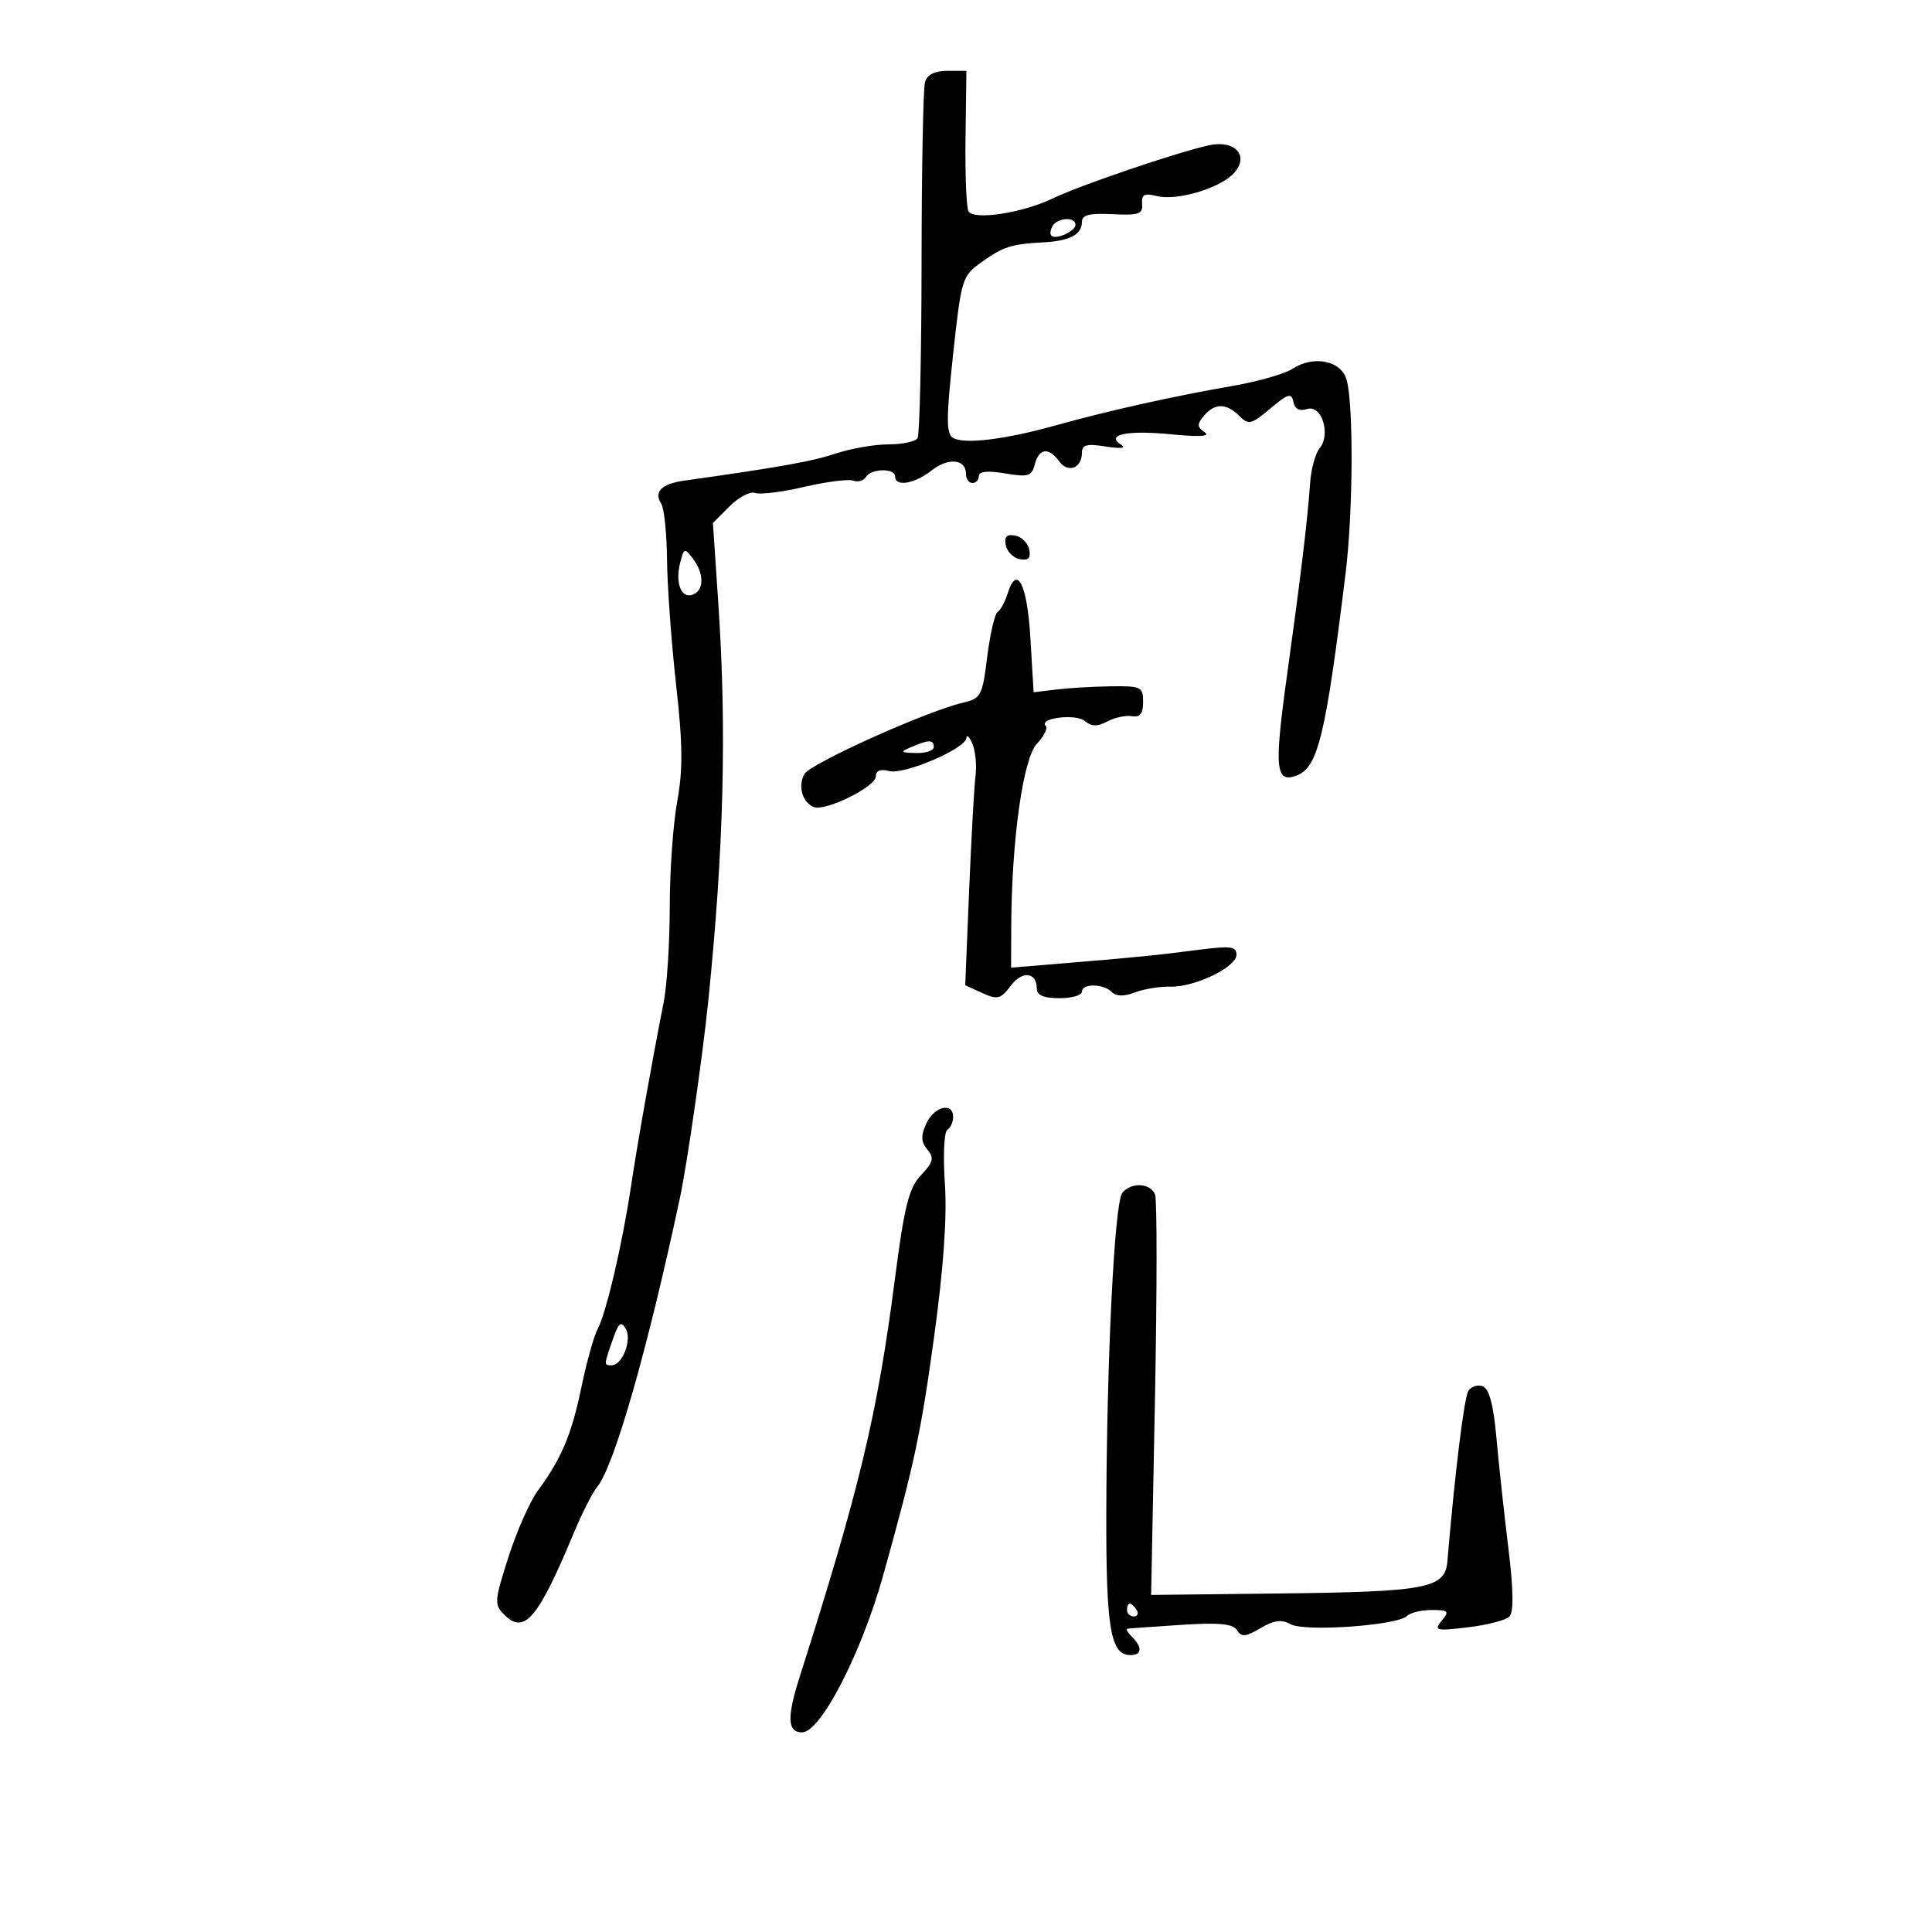 <svg xmlns="http://www.w3.org/2000/svg" width="300" height="300" viewBox="0 0 300 300" version="1.1">
	<path d="M 143.630 12.750 C 143.353 13.713, 143.114 26.329, 143.099 40.787 C 143.084 55.245, 142.805 67.507, 142.477 68.037 C 142.150 68.567, 140.124 69, 137.976 69 C 135.828 69, 132.142 69.640, 129.785 70.423 C 126.072 71.655, 121.135 72.538, 106.285 74.626 C 102.705 75.129, 101.474 76.370, 102.691 78.250 C 103.136 78.938, 103.536 82.875, 103.579 87 C 103.622 91.125, 104.256 99.827, 104.986 106.337 C 106.021 115.569, 106.059 119.556, 105.157 124.452 C 104.521 127.905, 104 135.257, 104 140.789 C 104 146.321, 103.572 153.019, 103.048 155.674 C 101.193 165.078, 98.972 177.590, 97.963 184.316 C 96.621 193.259, 94.139 203.872, 92.806 206.363 C 92.221 207.456, 91.086 211.519, 90.285 215.392 C 88.762 222.751, 87.190 226.480, 83.496 231.500 C 82.282 233.150, 80.238 237.773, 78.954 241.774 C 76.752 248.635, 76.716 249.145, 78.329 250.757 C 81.428 253.856, 83.569 251.324, 89.113 238 C 90.372 234.975, 91.995 231.780, 92.720 230.900 C 95.364 227.691, 100.553 209.575, 105.581 186 C 106.690 180.798, 109.086 164.155, 109.972 155.500 C 112.387 131.896, 112.860 113.405, 111.550 93.854 L 110.702 81.207 113.295 78.614 C 114.722 77.187, 116.502 76.256, 117.252 76.543 C 118.002 76.831, 121.444 76.407, 124.901 75.600 C 128.357 74.794, 131.773 74.360, 132.492 74.635 C 133.210 74.911, 134.095 74.656, 134.458 74.068 C 135.293 72.717, 139 72.662, 139 74 C 139 75.640, 142.010 75.137, 144.656 73.056 C 147.273 70.998, 150 71.279, 150 73.607 C 150 74.373, 150.450 75, 151 75 C 151.550 75, 152 74.510, 152 73.912 C 152 73.194, 153.382 73.058, 156.068 73.511 C 159.658 74.118, 160.200 73.952, 160.684 72.099 C 161.344 69.577, 162.842 69.401, 164.488 71.653 C 165.851 73.517, 168 72.696, 168 70.310 C 168 69.053, 168.752 68.859, 171.750 69.341 C 173.953 69.695, 174.940 69.594, 174.143 69.097 C 171.575 67.494, 174.956 66.764, 181.829 67.438 C 186.260 67.872, 188.018 67.766, 187.064 67.122 C 185.875 66.319, 185.853 65.882, 186.937 64.576 C 188.600 62.572, 190.431 62.574, 192.438 64.581 C 193.879 66.022, 194.305 65.921, 197.259 63.433 C 200.018 61.110, 200.549 60.956, 200.831 62.394 C 201.051 63.514, 201.770 63.891, 202.965 63.511 C 205.231 62.792, 206.705 67.445, 204.901 69.619 C 204.249 70.405, 203.590 72.813, 203.437 74.971 C 203.007 81.008, 202.026 89.168, 199.845 104.874 C 197.827 119.407, 198.050 121.685, 201.370 120.411 C 204.665 119.147, 205.850 114.229, 208.951 88.948 C 210.105 79.541, 210.194 62.924, 209.111 59 C 208.281 55.993, 204.005 55.118, 200.685 57.275 C 199.483 58.056, 195.350 59.240, 191.500 59.906 C 182.351 61.488, 172.079 63.777, 164 66.034 C 156.008 68.266, 149.675 69.035, 147.968 67.980 C 146.919 67.332, 146.923 64.940, 147.995 55.050 C 149.269 43.279, 149.400 42.851, 152.372 40.735 C 155.811 38.286, 156.998 37.904, 162 37.632 C 166.136 37.408, 168 36.419, 168 34.449 C 168 33.371, 169.180 33.075, 172.750 33.258 C 176.824 33.466, 177.478 33.239, 177.347 31.666 C 177.225 30.200, 177.683 29.955, 179.635 30.445 C 182.768 31.231, 189.487 29.225, 191.622 26.865 C 194.046 24.187, 191.773 21.671, 187.730 22.559 C 182.738 23.656, 167.723 28.763, 163.500 30.801 C 158.805 33.066, 151.262 34.233, 150.394 32.829 C 150.061 32.289, 149.850 27.157, 149.925 21.424 L 150.063 11 147.099 11 C 145.135 11, 143.965 11.590, 143.630 12.750 M 163.459 35.067 C 163.096 35.653, 163.005 36.339, 163.257 36.590 C 163.954 37.288, 167 35.907, 167 34.893 C 167 33.641, 164.257 33.776, 163.459 35.067 M 156.171 84.648 C 156.364 85.654, 157.346 86.636, 158.352 86.829 C 159.673 87.084, 160.084 86.673, 159.829 85.352 C 159.636 84.346, 158.654 83.364, 157.648 83.171 C 156.327 82.916, 155.916 83.327, 156.171 84.648 M 105.617 87.389 C 104.817 90.577, 105.788 93.019, 107.583 92.330 C 109.357 91.649, 109.357 89.055, 107.585 86.718 C 106.321 85.052, 106.193 85.096, 105.617 87.389 M 156.450 92.195 C 156.054 93.463, 155.362 94.738, 154.912 95.030 C 154.462 95.321, 153.736 98.453, 153.297 101.989 C 152.544 108.060, 152.333 108.458, 149.500 109.122 C 143.825 110.453, 125.829 118.554, 124.913 120.190 C 123.859 122.075, 124.591 124.629, 126.383 125.317 C 128.203 126.015, 136 122.162, 136 120.565 C 136 119.663, 136.717 119.375, 138.074 119.730 C 140.412 120.341, 149.962 116.241, 150.070 114.579 C 150.109 113.986, 150.526 114.400, 150.998 115.500 C 151.469 116.600, 151.684 118.850, 151.476 120.500 C 151.267 122.150, 150.823 130.135, 150.488 138.244 L 149.880 152.988 152.533 154.197 C 154.894 155.273, 155.380 155.148, 156.956 153.059 C 158.762 150.664, 161 150.941, 161 153.559 C 161 154.539, 162.119 155, 164.500 155 C 166.425 155, 168 154.550, 168 154 C 168 152.686, 171.312 152.712, 172.637 154.037 C 173.329 154.729, 174.526 154.751, 176.234 154.101 C 177.642 153.566, 180.096 153.165, 181.688 153.210 C 185.487 153.318, 192 150.184, 192 148.248 C 192 146.974, 191.060 146.846, 186.250 147.470 C 179.568 148.336, 176.500 148.644, 165.250 149.574 L 157 150.257 157.026 143.878 C 157.080 130.477, 158.858 117.780, 161 115.500 C 162.110 114.318, 162.736 113.069, 162.391 112.724 C 161.178 111.511, 167.020 110.772, 168.449 111.958 C 169.507 112.835, 170.405 112.854, 171.947 112.028 C 173.089 111.417, 174.805 111.049, 175.761 111.209 C 177.027 111.421, 177.500 110.820, 177.500 109 C 177.500 106.657, 177.185 106.504, 172.500 106.570 C 169.750 106.609, 165.925 106.834, 164 107.070 L 160.500 107.500 160 99.079 C 159.499 90.642, 157.902 87.545, 156.450 92.195 M 141.500 116 C 139.728 116.762, 139.813 116.867, 142.250 116.930 C 143.762 116.968, 145 116.550, 145 116 C 145 114.826, 144.231 114.826, 141.500 116 M 143.832 174.470 C 142.967 176.368, 143.006 177.302, 144 178.500 C 145.084 179.806, 144.925 180.451, 143.015 182.484 C 141.115 184.506, 140.440 187.199, 138.947 198.704 C 136.217 219.749, 133.490 231.128, 124.142 260.479 C 122.167 266.683, 122.275 269, 124.539 269 C 127.438 269, 133.759 256.743, 137.174 244.500 C 142.021 227.123, 142.998 222.537, 145.058 207.500 C 146.523 196.807, 147.074 188.930, 146.720 183.751 C 146.428 179.488, 146.597 175.749, 147.095 175.442 C 147.593 175.134, 148 174.234, 148 173.441 C 148 171.078, 145.045 171.808, 143.832 174.470 M 174.258 185.250 C 173.054 186.775, 171.838 211.276, 171.785 235.079 C 171.746 252.904, 172.447 257, 175.535 257 C 177.311 257, 177.423 255.823, 175.800 254.200 C 175.140 253.540, 174.802 252.959, 175.050 252.910 C 175.297 252.860, 179.046 252.591, 183.380 252.311 C 189.320 251.928, 191.464 252.133, 192.088 253.142 C 192.766 254.240, 193.423 254.182, 195.726 252.821 C 197.831 251.578, 199.005 251.423, 200.404 252.206 C 202.569 253.418, 216.968 252.408, 218.450 250.940 C 218.973 250.423, 220.715 250, 222.322 250 C 224.932 250, 225.098 250.178, 223.872 251.664 C 222.612 253.193, 222.944 253.277, 227.923 252.691 C 230.906 252.340, 233.808 251.592, 234.371 251.029 C 235.070 250.330, 235.017 246.908, 234.203 240.252 C 233.547 234.889, 232.715 227.197, 232.354 223.160 C 231.904 218.140, 231.238 215.645, 230.247 215.265 C 229.450 214.959, 228.440 215.287, 228.003 215.995 C 227.345 217.061, 225.923 228.608, 224.749 242.434 C 224.391 246.650, 221.672 247.171, 198.624 247.434 L 178.747 247.661 179.340 217.325 C 179.666 200.640, 179.675 186.317, 179.360 185.495 C 178.662 183.678, 175.615 183.532, 174.258 185.250 M 95.141 208.025 C 93.760 211.988, 93.759 212, 94.965 212 C 96.628 212, 98.160 208.108, 97.183 206.363 C 96.446 205.046, 96.074 205.350, 95.141 208.025 M 175 250 C 175 250.550, 175.477 251, 176.059 251 C 176.641 251, 176.840 250.550, 176.500 250 C 176.160 249.450, 175.684 249, 175.441 249 C 175.198 249, 175 249.450, 175 250" stroke="none" fill="black" fill-rule="evenodd"/>
</svg>